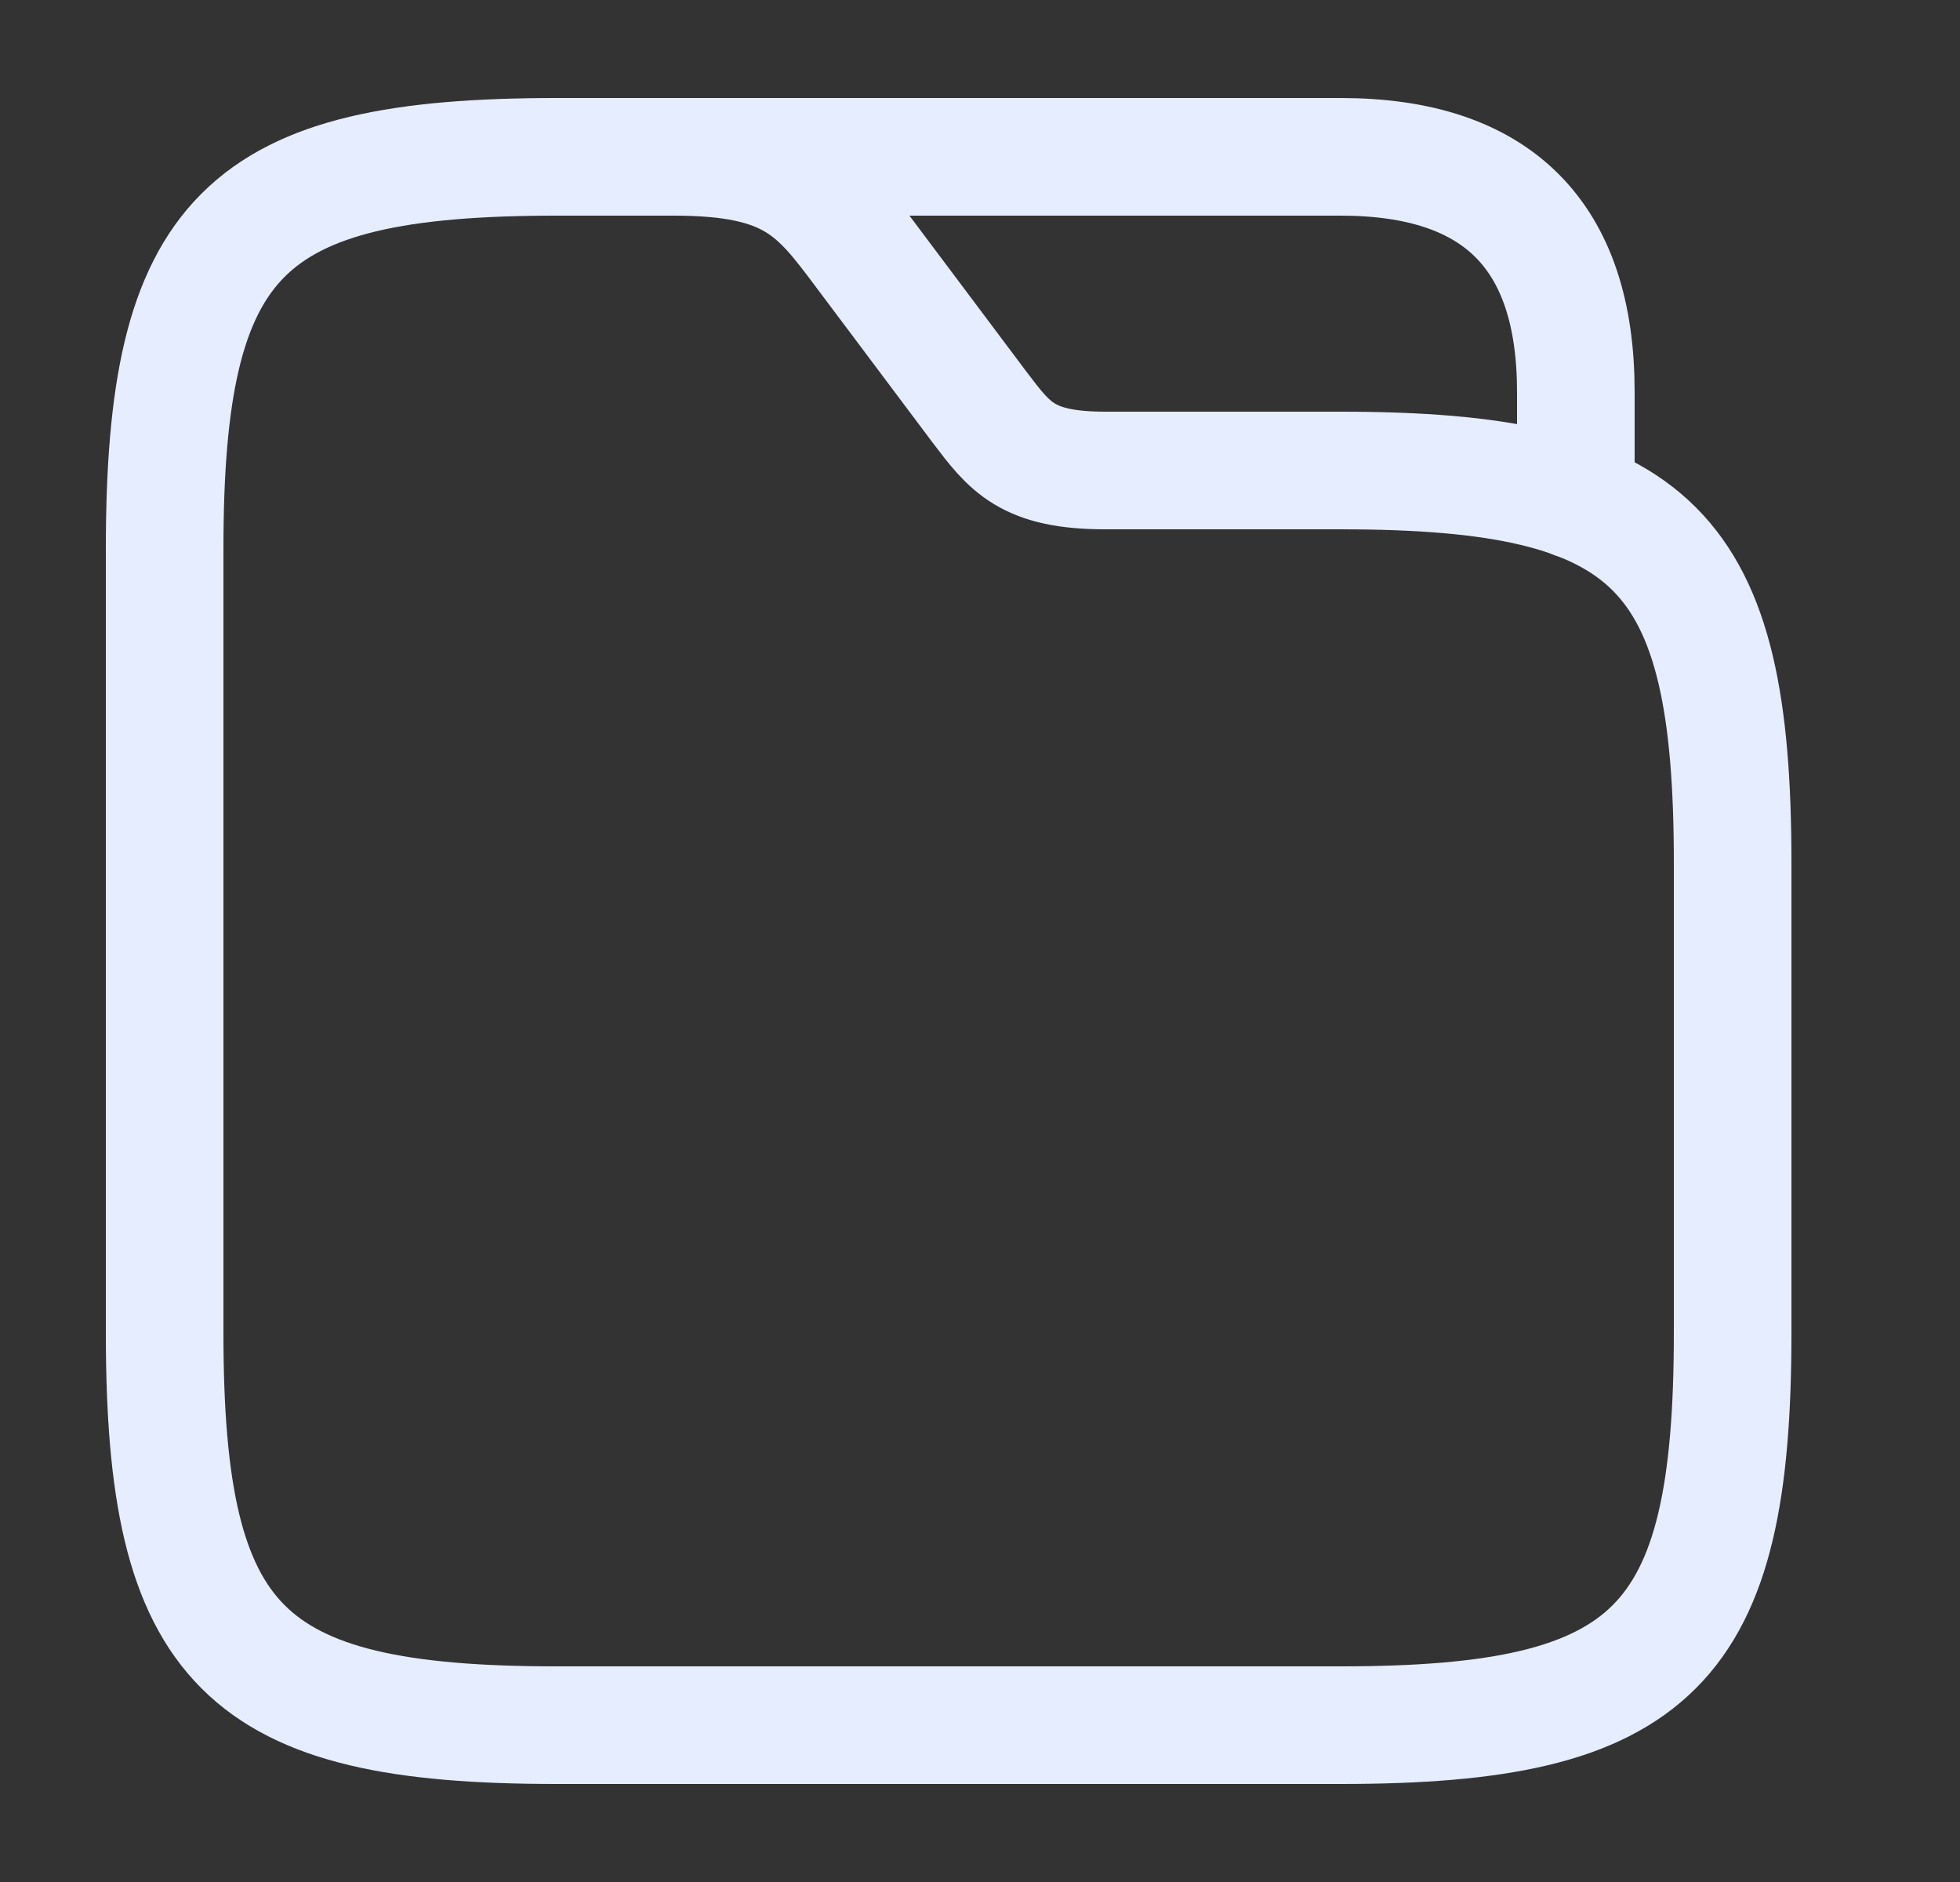 <svg width="25" height="24" viewBox="0 0 25 24" fill="none" xmlns="http://www.w3.org/2000/svg">
<rect x="0" y="0" width="25" height="24" fill="#333333" stroke="none"/>
<path d="M22.1 11V17C22.1 21 21.1 22 17.1 22H7.1C3.1 22 2.1 21 2.1 17V7C2.1 3 3.1 2 7.1 2H8.6C10.1 2 10.43 2.44 11 3.2L12.5 5.2C12.88 5.7 13.1 6 14.1 6H17.1C21.1 6 22.1 7 22.1 11Z" stroke="#E6EDFF" stroke-width="1.5" stroke-miterlimit="10"/>
<path d="M8.1 2H17.1C19.1 2 20.1 3 20.1 5V6.38" stroke="#E6EDFF" stroke-width="1.5" stroke-miterlimit="10" stroke-linecap="round" stroke-linejoin="round"/>
</svg>
